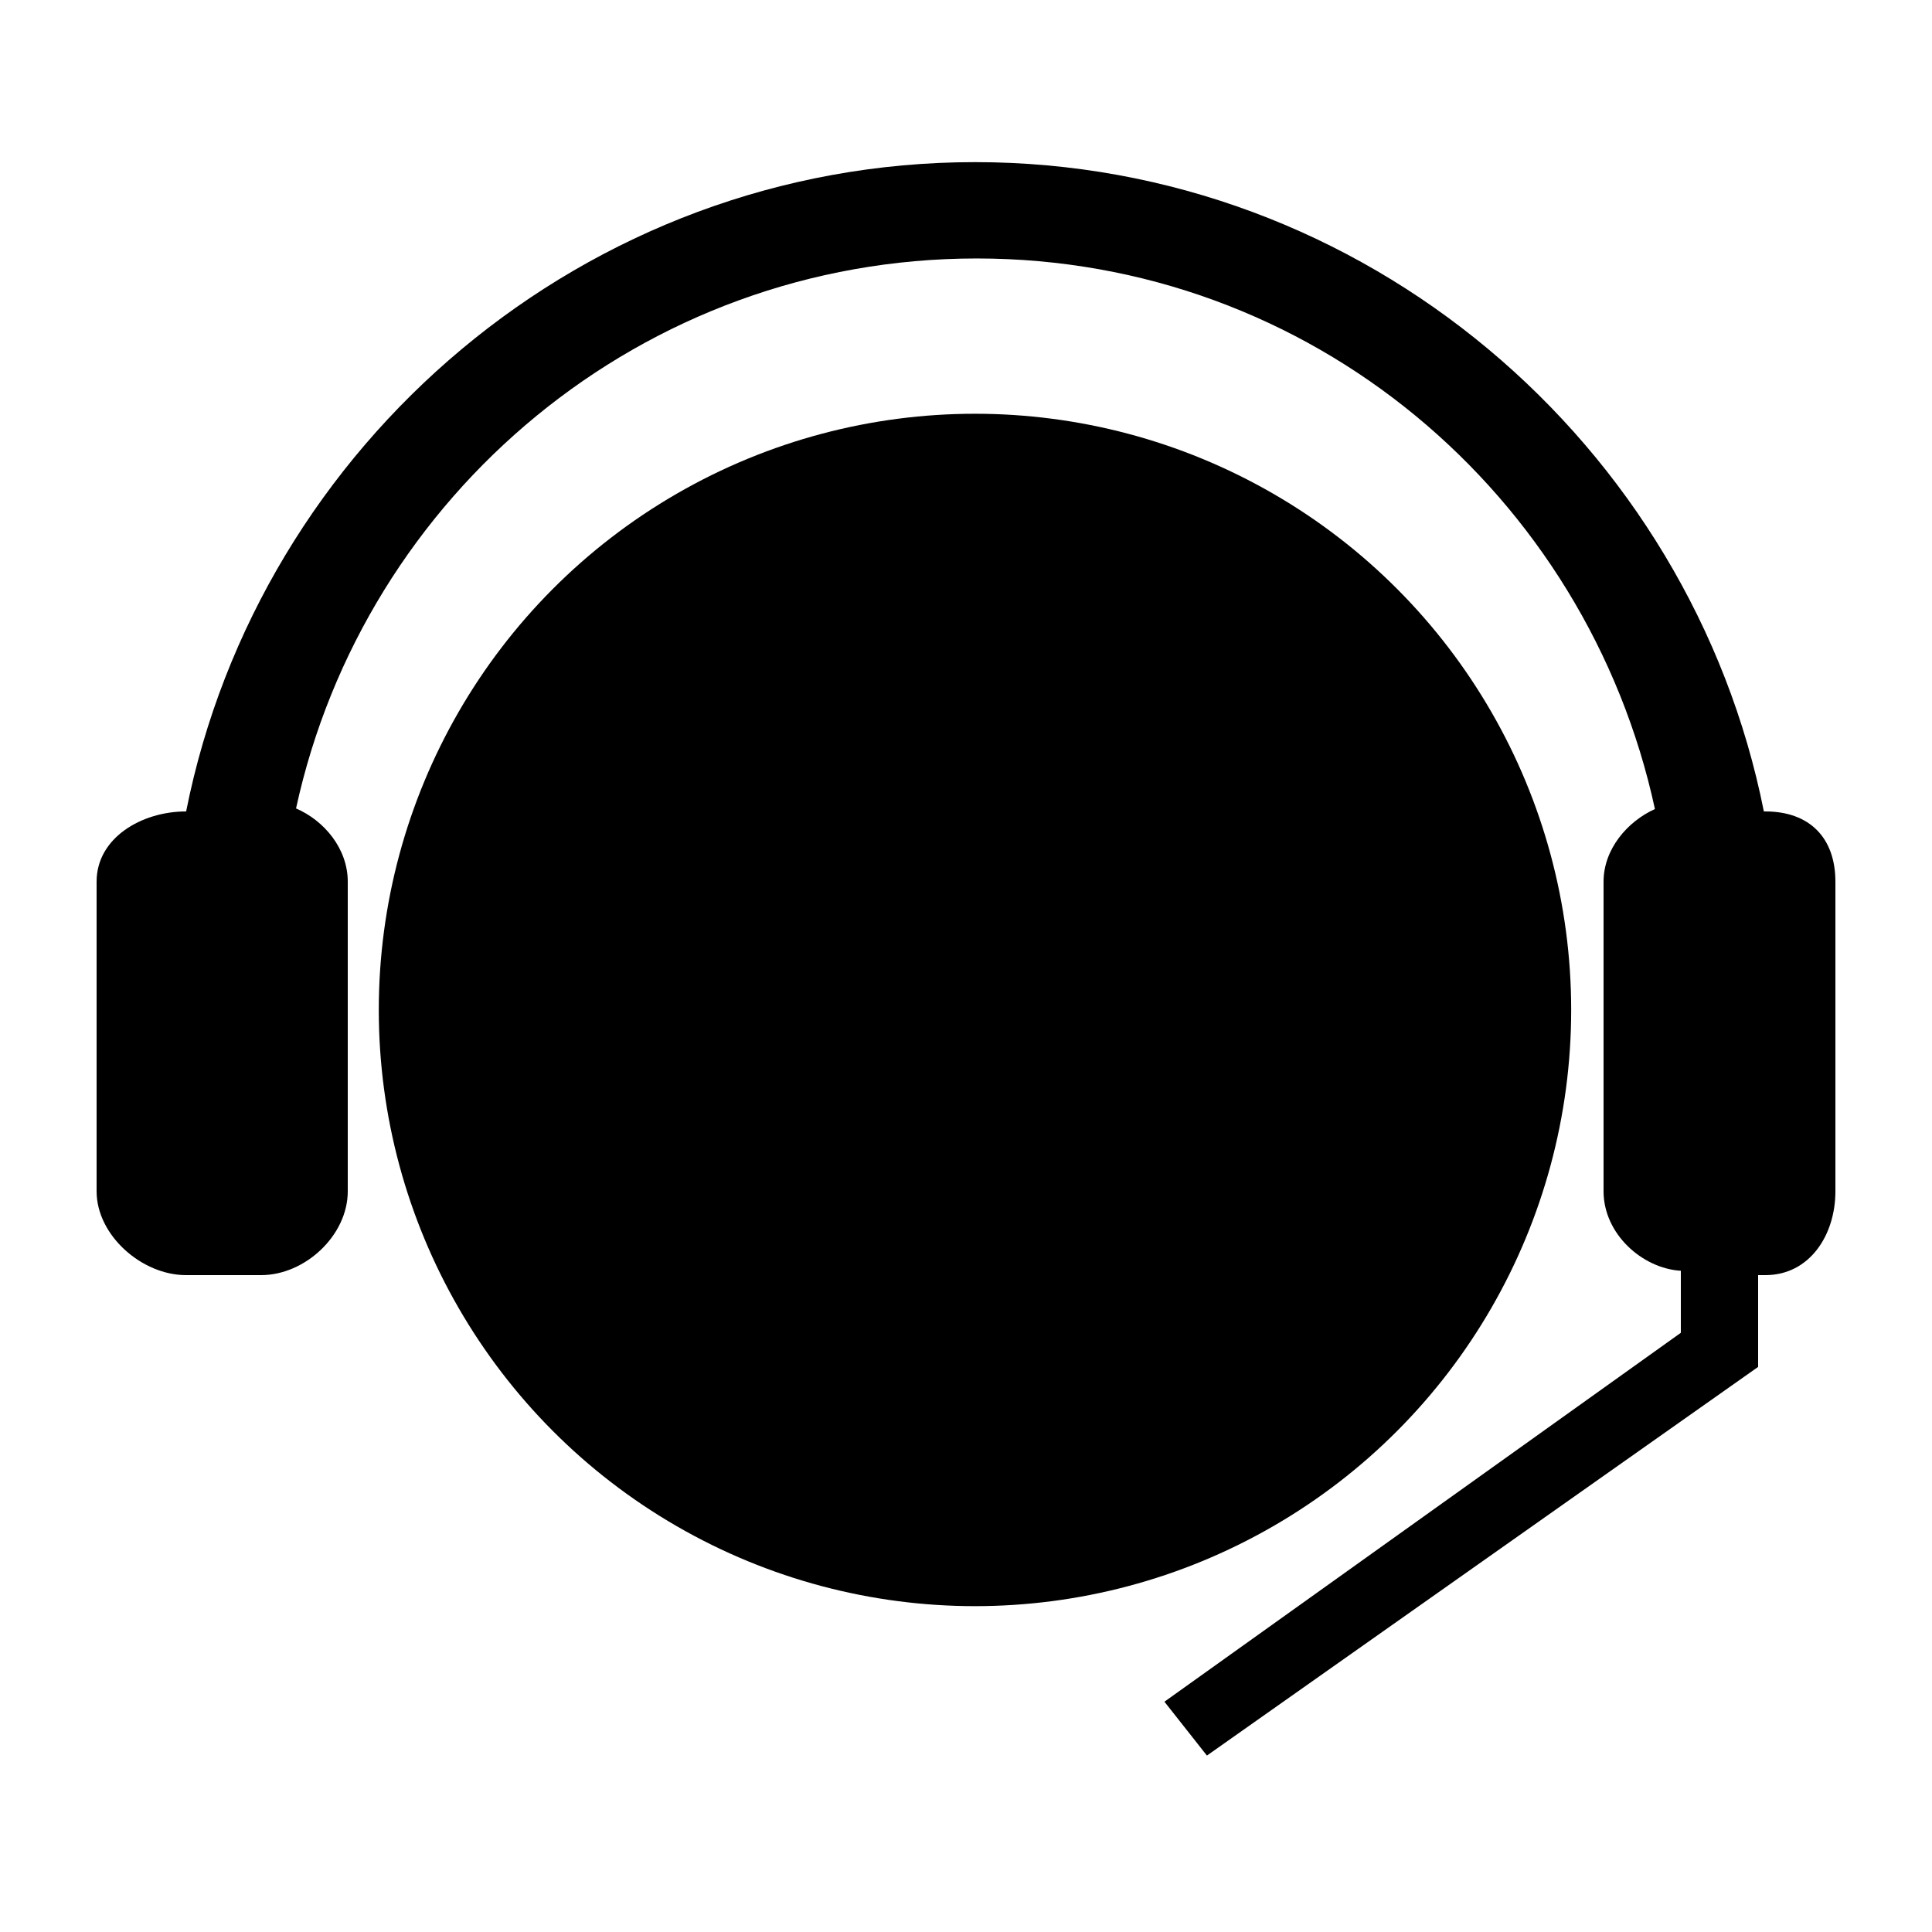 <svg xmlns="http://www.w3.org/2000/svg" xmlns:xlink="http://www.w3.org/1999/xlink" version="1.1" x="0px" y="0px" viewBox="0 0 100 100" enable-background="new 0 0 100 100" xml:space="preserve" preserveAspectRatio="none" width="100%" height="100%" class=""><g><circle cx="50.465" cy="52.275" r="30.859"></circle></g><path d="M91.378,42h-0.081C87.519,23,70.648,8.392,50.465,8.392C30.283,8.392,13.412,23,9.634,42H9.622C7.346,42,5,43.357,5,45.633  v16.031C5,63.941,7.346,66,9.622,66h3.893C15.792,66,18,63.941,18,61.664V45.633c0-1.699-1.209-3.156-2.677-3.788  c3.532-16.25,17.937-28.467,35.233-28.467c17.307,0,31.583,12.233,35.103,28.498C84.226,42.522,83,43.959,83,45.633v16.031  c0,2.199,2,3.991,4,4.111v3.21L60.271,88.08l2.199,2.788L91,70.751V66h0.378C93.654,66,95,63.941,95,61.664V45.633  C95,43.357,93.654,42,91.378,42z"></path></svg>

